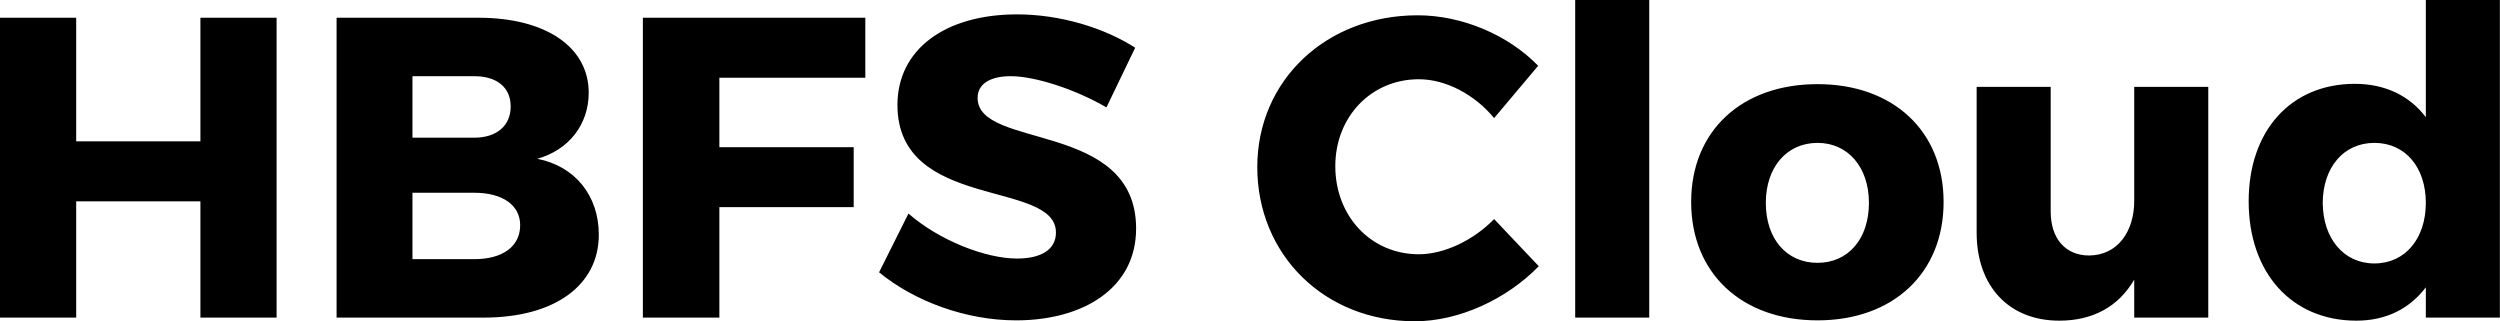 <svg data-v-423bf9ae="" xmlns="http://www.w3.org/2000/svg" viewBox="0 0 466.857 60" class="font"><!----><!----><!----><g data-v-423bf9ae="" id="3bdb482b-58fd-4fd4-90e7-afd120f51fe8" fill="black" transform="matrix(5.714,0,0,5.714,-5.6,-21.143)"><path d="M0.98 14.08L3.47 14.08L3.47 10.28L7.53 10.28L7.53 14.08L10.02 14.08L10.02 4.28L7.53 4.28L7.53 8.32L3.47 8.32L3.47 4.28L0.98 4.28ZM11.98 14.08L16.79 14.08C19.10 14.08 20.55 13.03 20.55 11.37C20.55 10.09 19.77 9.13 18.54 8.89C19.57 8.60 20.22 7.77 20.22 6.73C20.22 5.24 18.82 4.28 16.62 4.28L11.98 4.28ZM14.46 12.17L14.46 10.00L16.48 10.00C17.40 10.00 17.98 10.40 17.98 11.06C17.98 11.76 17.40 12.17 16.48 12.17ZM14.46 8.20L14.46 6.19L16.48 6.19C17.21 6.19 17.67 6.55 17.67 7.18C17.67 7.81 17.21 8.20 16.48 8.20ZM21.99 14.08L24.49 14.08L24.49 10.47L28.88 10.47L28.88 8.51L24.49 8.51L24.49 6.24L29.26 6.24L29.26 4.28L21.99 4.28ZM29.71 12.60C30.87 13.55 32.55 14.17 34.19 14.17C36.37 14.17 38.11 13.13 38.11 11.17C38.11 7.63 32.93 8.60 32.93 6.90C32.93 6.43 33.36 6.19 34.01 6.19C34.80 6.19 36.11 6.61 37.14 7.21L38.08 5.26C37.07 4.61 35.63 4.17 34.22 4.17C31.86 4.17 30.31 5.32 30.31 7.13C30.31 10.60 35.49 9.56 35.49 11.30C35.49 11.86 35 12.15 34.22 12.15C33.19 12.15 31.68 11.56 30.67 10.68ZM42.07 9.16C42.07 12.03 44.27 14.20 47.22 14.20C48.66 14.20 50.22 13.48 51.27 12.40L49.81 10.86C49.13 11.56 48.17 12.01 47.35 12.01C45.79 12.01 44.62 10.77 44.62 9.13C44.62 7.52 45.79 6.29 47.35 6.29C48.22 6.29 49.17 6.78 49.81 7.56L51.25 5.85C50.27 4.84 48.76 4.20 47.31 4.20C44.32 4.20 42.07 6.33 42.07 9.16ZM52.46 14.08L54.88 14.08L54.88 3.70L52.46 3.70ZM56.25 10.30C56.25 12.63 57.90 14.17 60.38 14.17C62.85 14.17 64.50 12.63 64.50 10.30C64.50 7.98 62.85 6.45 60.38 6.45C57.90 6.45 56.25 7.98 56.25 10.30ZM58.69 10.33C58.69 9.17 59.37 8.37 60.38 8.37C61.38 8.37 62.06 9.17 62.06 10.33C62.06 11.51 61.38 12.29 60.38 12.29C59.37 12.29 58.69 11.51 58.69 10.33ZM65.58 11.30C65.58 13.06 66.64 14.18 68.28 14.18C69.37 14.18 70.21 13.73 70.73 12.84L70.73 14.08L73.15 14.08L73.15 6.54L70.73 6.54L70.73 10.26C70.73 11.28 70.18 12.04 69.26 12.05C68.49 12.05 68.00 11.51 68.00 10.61L68.00 6.54L65.58 6.54ZM74.47 10.28C74.47 12.61 75.87 14.18 77.99 14.18C78.96 14.18 79.73 13.79 80.26 13.09L80.26 14.08L82.68 14.08L82.68 3.70L80.26 3.70L80.26 7.53C79.73 6.83 78.93 6.44 77.94 6.44C75.85 6.44 74.47 7.97 74.47 10.28ZM76.89 10.33C76.90 9.17 77.57 8.37 78.58 8.37C79.59 8.37 80.26 9.17 80.26 10.33C80.26 11.49 79.59 12.31 78.58 12.31C77.57 12.31 76.90 11.49 76.89 10.33Z"></path></g><!----><!----></svg>